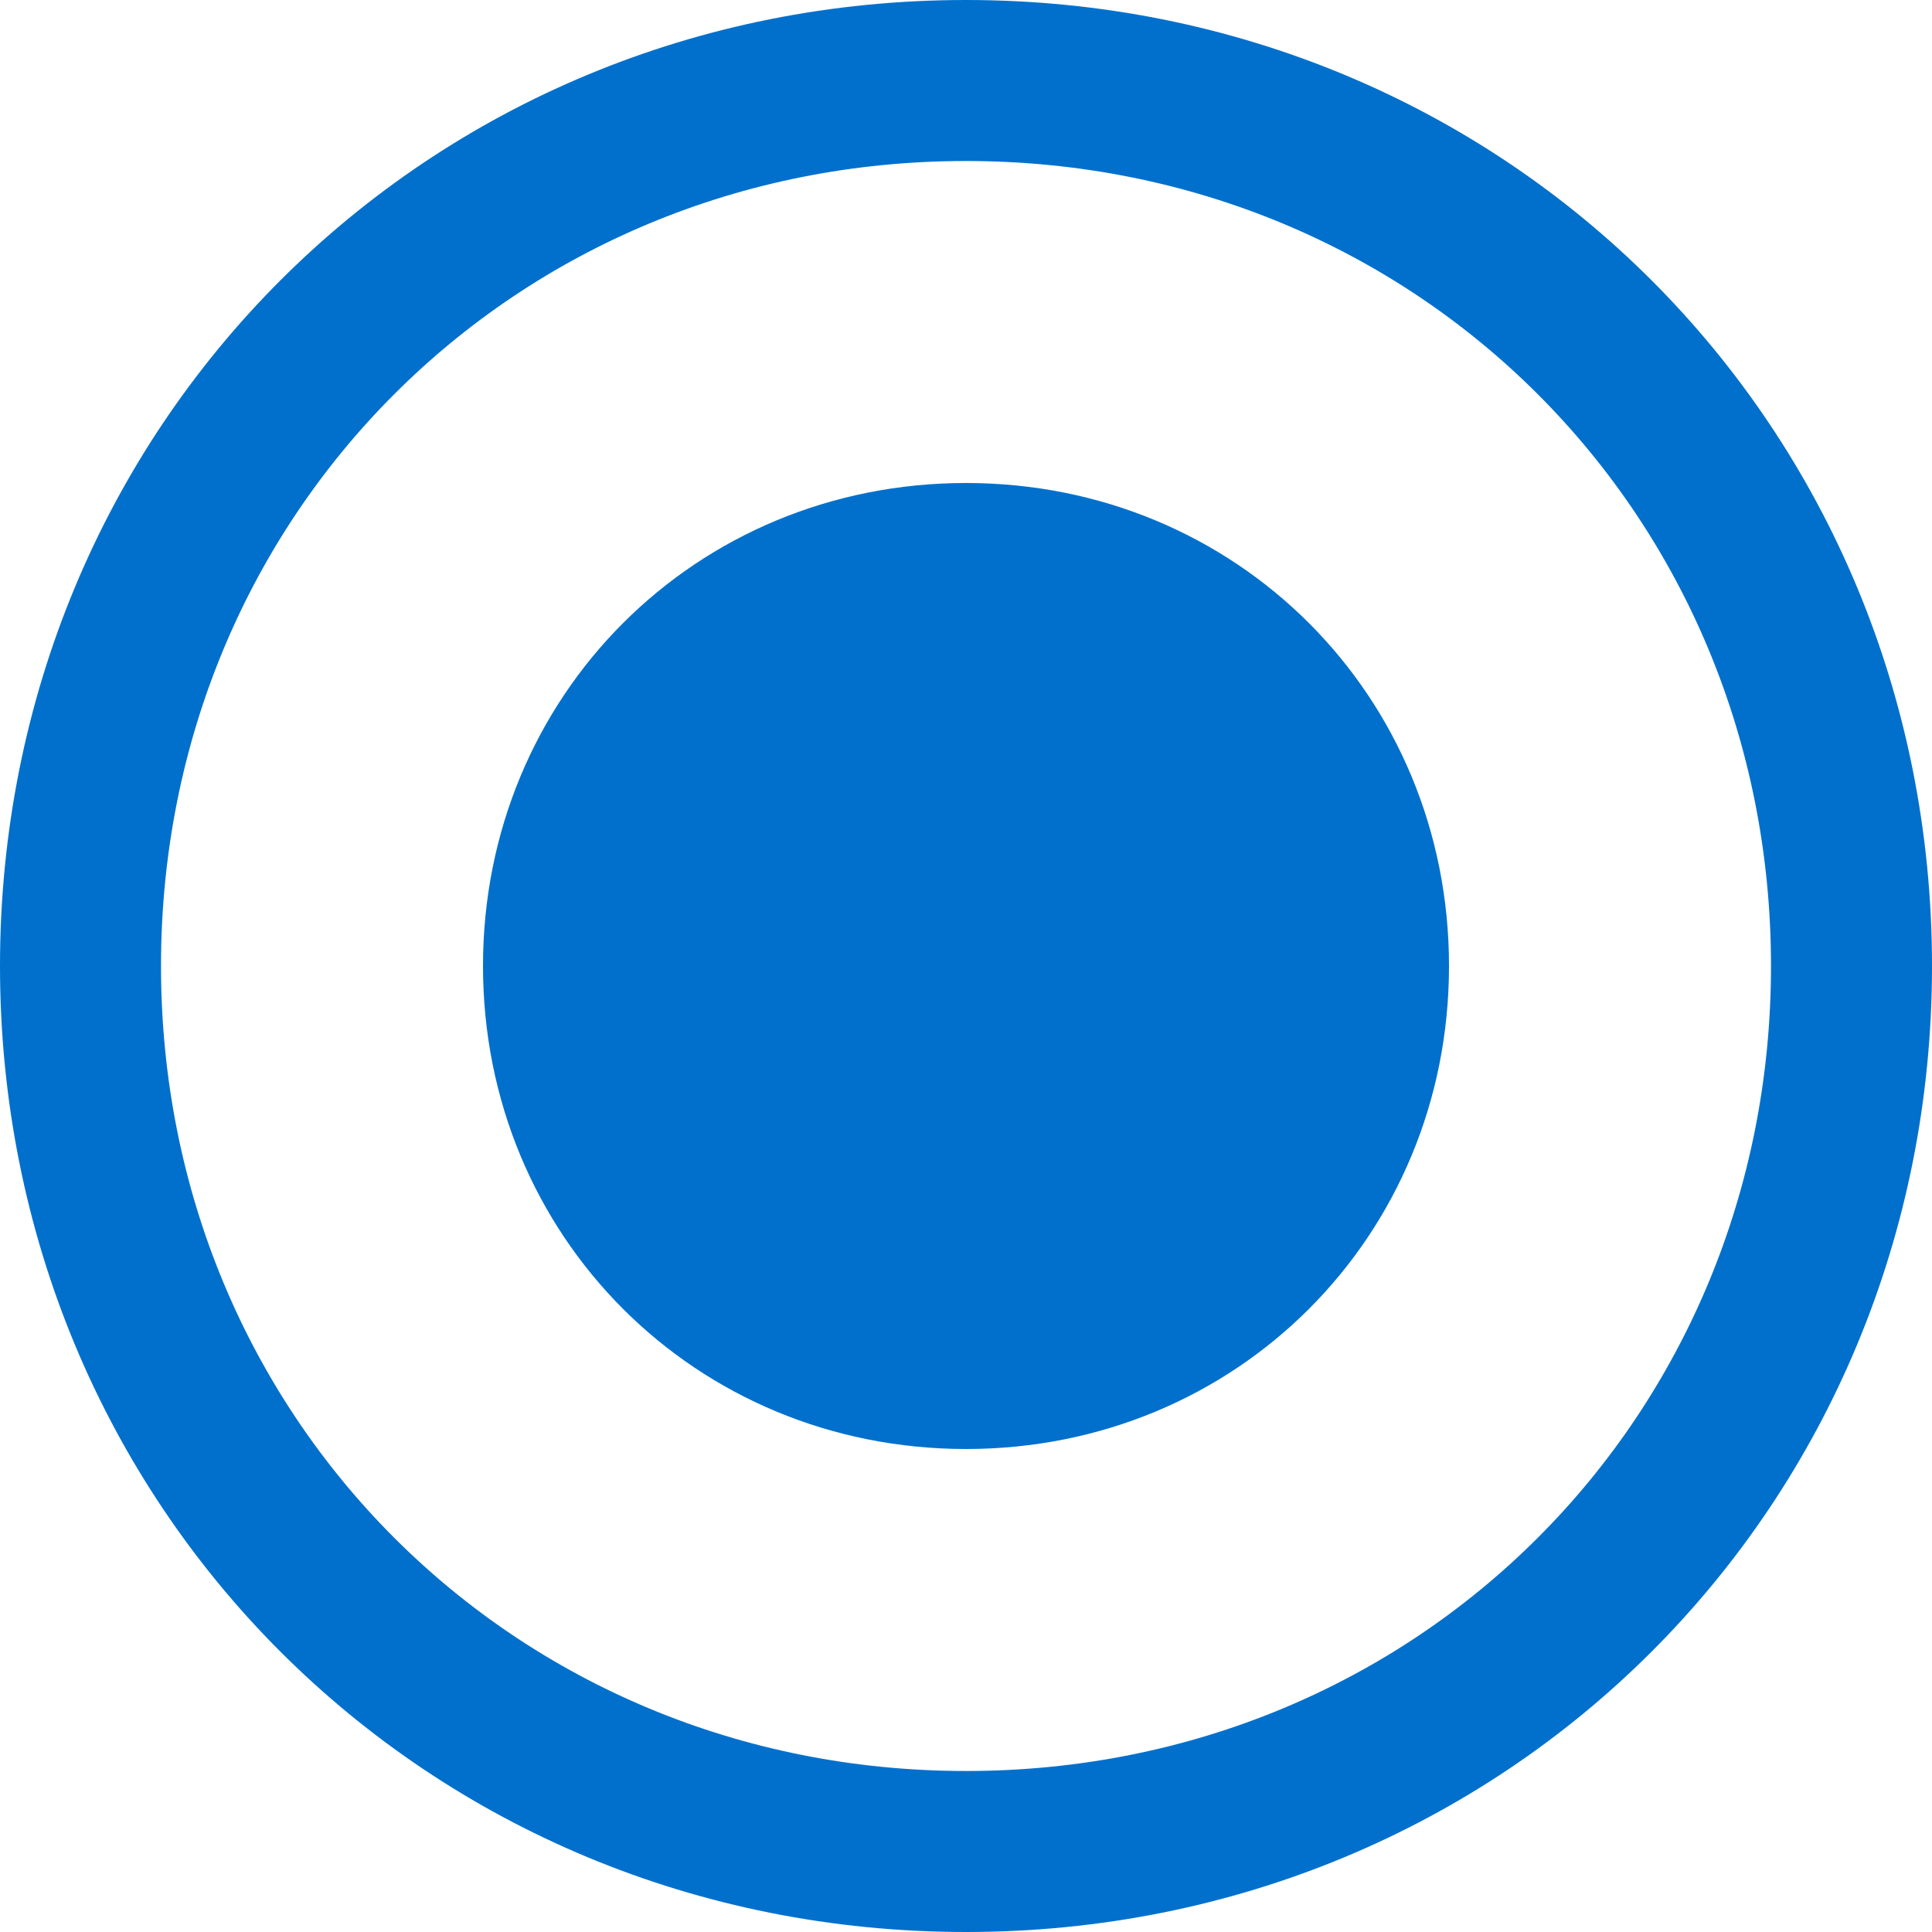 ﻿<?xml version="1.0" encoding="utf-8"?>
<svg version="1.1" xmlns:xlink="http://www.w3.org/1999/xlink" width="12px" height="12px" viewBox="103 542.5  12 12" xmlns="http://www.w3.org/2000/svg">
  <path d="M 109 542.5  C 112.36 542.5  115 545.14  115 548.5  C 115 551.86  112.36 554.5  109 554.5  C 105.64 554.5  103 551.86  103 548.5  C 103 545.14  105.64 542.5  109 542.5  Z " fill-rule="nonzero" fill="#e13438" stroke="none" fill-opacity="0" />
  <path d="M 109 543  C 112.08 543  114.5 545.42  114.5 548.5  C 114.5 551.58  112.08 554  109 554  C 105.92 554  103.5 551.58  103.5 548.5  C 103.5 545.42  105.92 543  109 543  Z " stroke-width="1" stroke="#0070cc" fill="none" />
  <path d="M 109 551.5  C 107.32 551.5  106 550.18  106 548.5  C 106 546.82  107.32 545.5  109 545.5  C 110.68 545.5  112 546.82  112 548.5  C 112 550.18  110.68 551.5  109 551.5  " fill-rule="nonzero" fill="#0070cc" stroke="none" />
</svg>